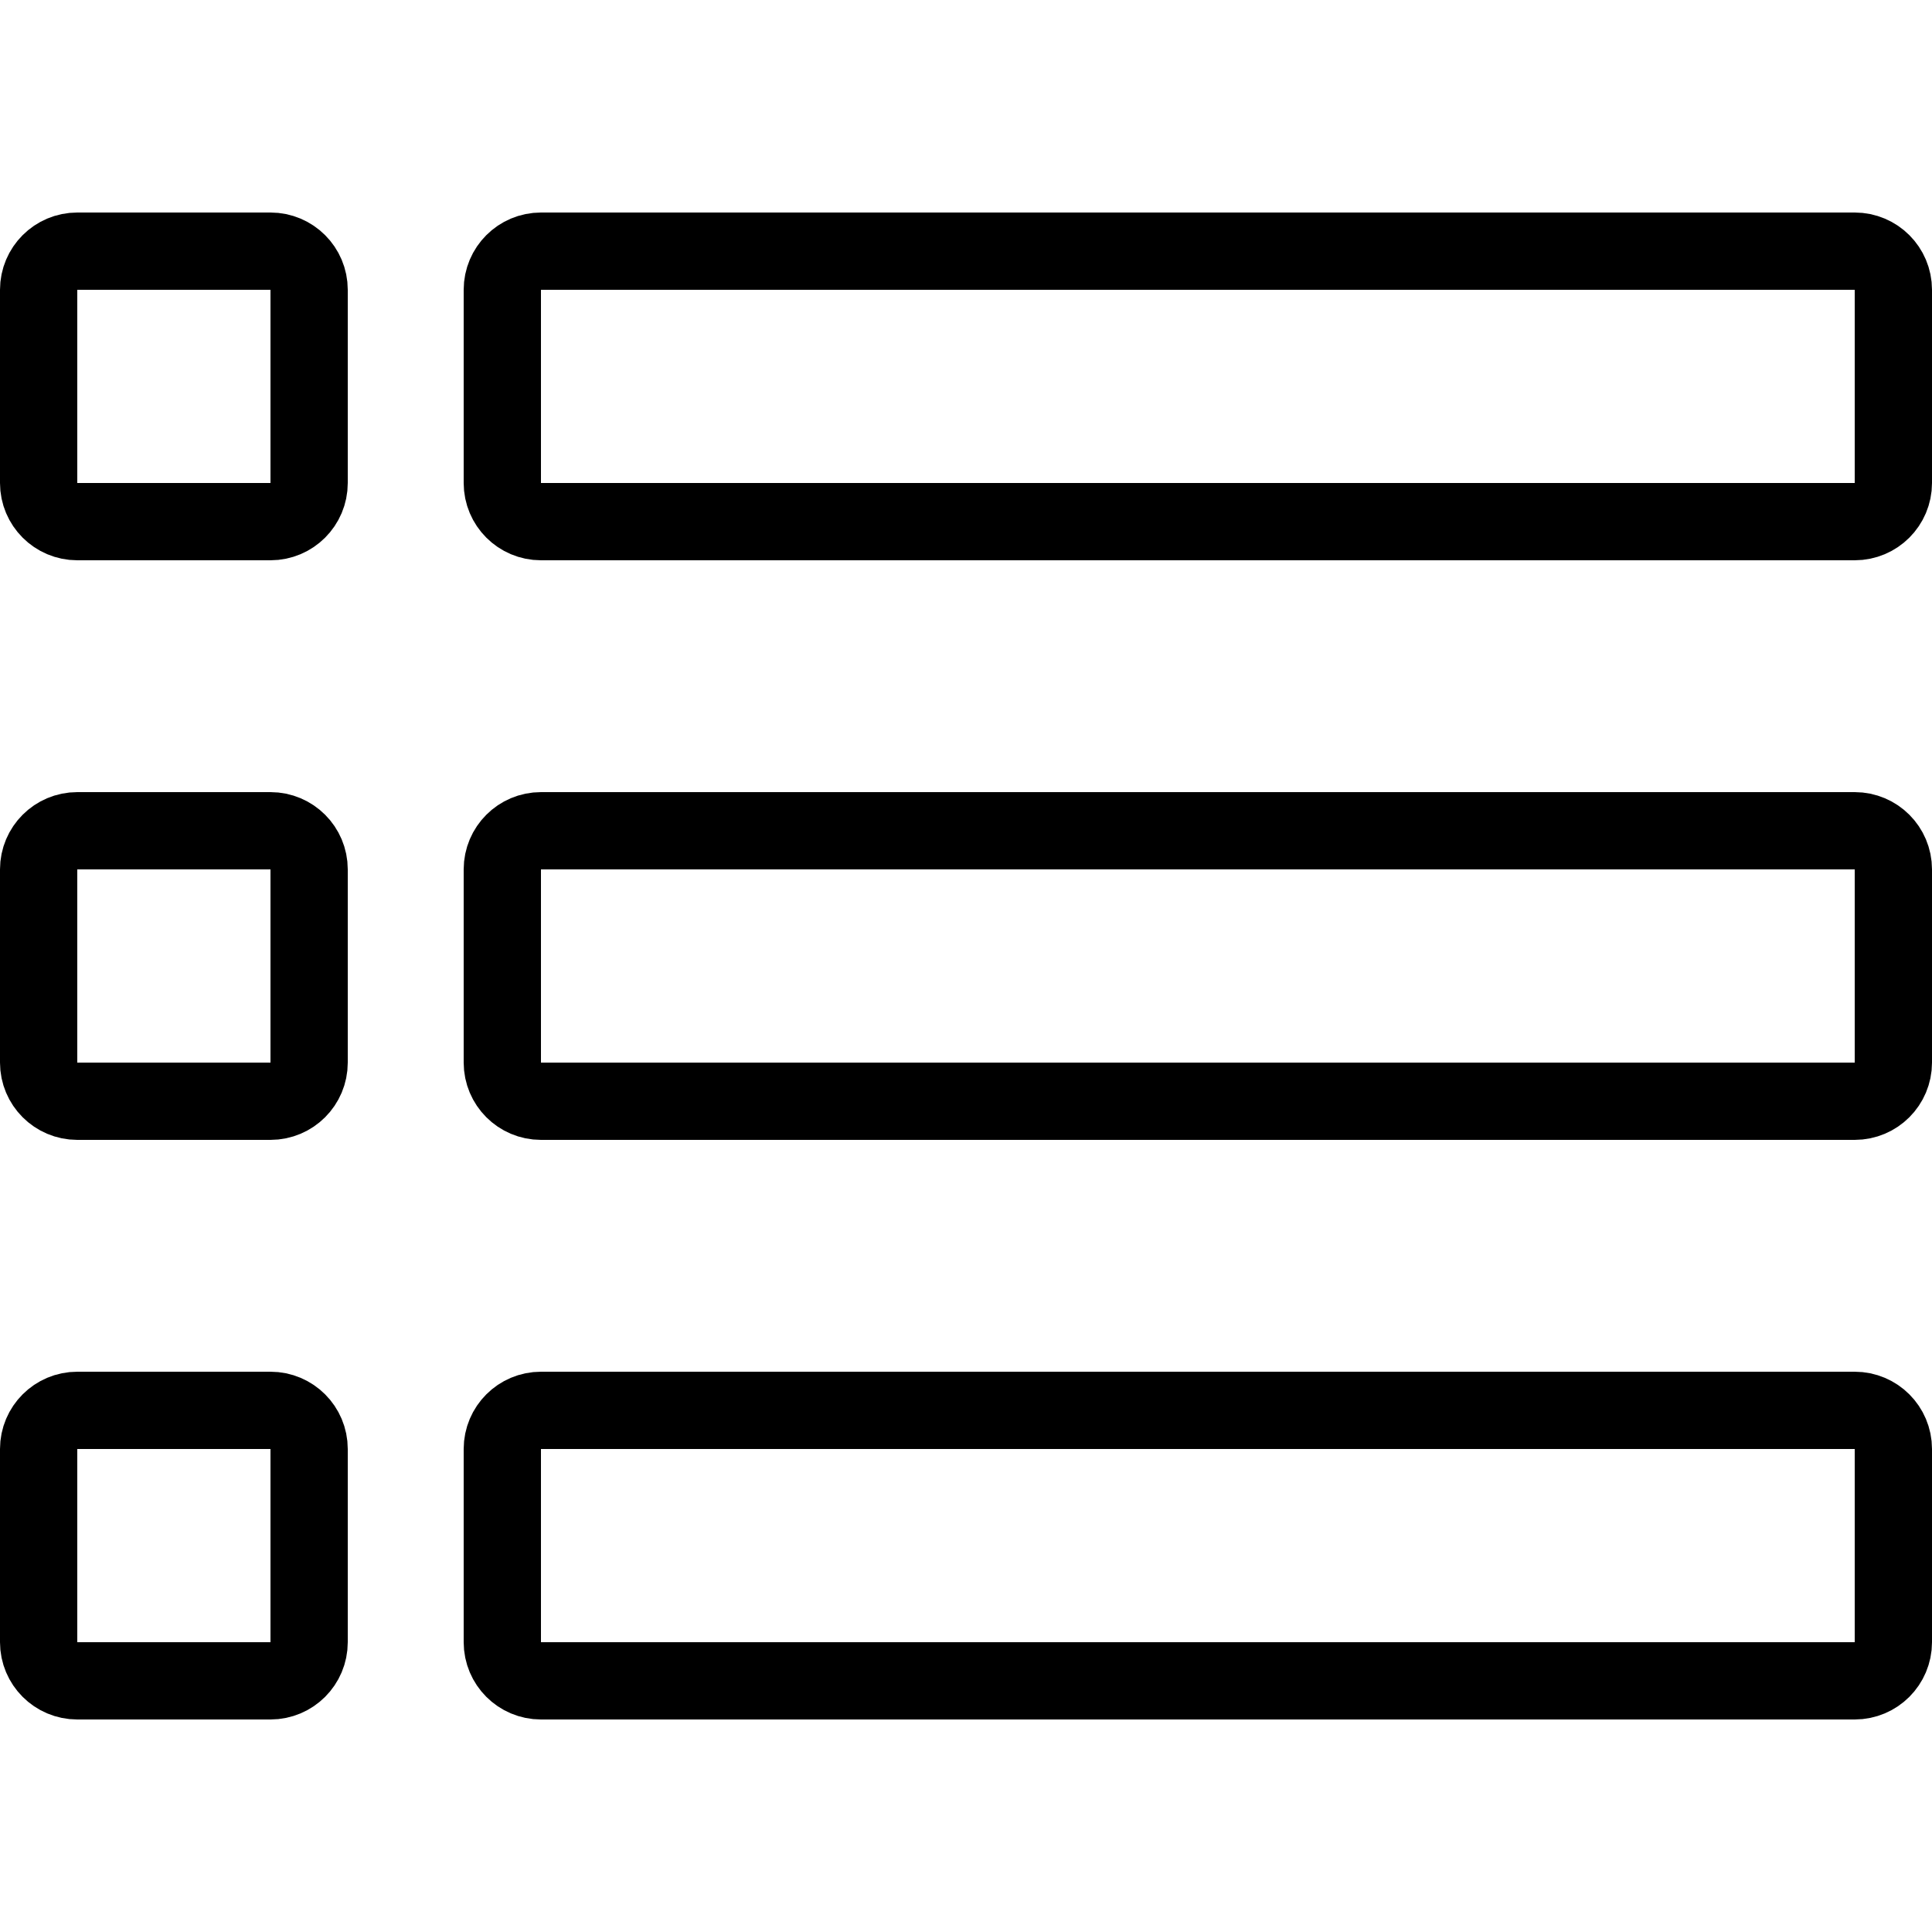 <svg xmlns="http://www.w3.org/2000/svg" width="24" height="24" viewBox="0 0 24 24"> <g transform="translate(0.0 2.64) scale(0.48)">
  
  <g
     id="line"
     transform="translate(-11,-17)">
    <path
       fill="none"
       stroke="#000"
       stroke-linecap="round"
       stroke-linejoin="round"
       stroke-miterlimit="10"
       stroke-width="2"
       d="M 59,25 H 25 c -0.552,0 -1,-0.448 -1,-1 v -5 c 0,-0.552 0.448,-1 1,-1 h 34 c 0.552,0 1,0.448 1,1 v 5 c 0,0.552 -0.448,1 -1,1 z"
       id="path2" />
    <path
       fill="none"
       stroke="#000"
       stroke-linecap="round"
       stroke-linejoin="round"
       stroke-miterlimit="10"
       stroke-width="2"
       d="M 59,40 H 25 c -0.552,0 -1,-0.448 -1,-1 v -5 c 0,-0.552 0.448,-1 1,-1 h 34 c 0.552,0 1,0.448 1,1 v 5 c 0,0.552 -0.448,1 -1,1 z"
       id="path4" />
    <path
       fill="none"
       stroke="#000"
       stroke-linecap="round"
       stroke-linejoin="round"
       stroke-miterlimit="10"
       stroke-width="2"
       d="M 59,55 H 25 c -0.552,0 -1,-0.448 -1,-1 v -5 c 0,-0.552 0.448,-1 1,-1 h 34 c 0.552,0 1,0.448 1,1 v 5 c 0,0.552 -0.448,1 -1,1 z"
       id="path6" />
    <path
       fill="none"
       stroke="#000"
       stroke-linecap="round"
       stroke-linejoin="round"
       stroke-miterlimit="10"
       stroke-width="2"
       d="m 18,25 h -5 c -0.552,0 -1,-0.448 -1,-1 v -5 c 0,-0.552 0.448,-1 1,-1 h 5 c 0.552,0 1,0.448 1,1 v 5 c 0,0.552 -0.448,1 -1,1 z"
       id="path8" />
    <path
       fill="none"
       stroke="#000"
       stroke-linecap="round"
       stroke-linejoin="round"
       stroke-miterlimit="10"
       stroke-width="2"
       d="m 18,40 h -5 c -0.552,0 -1,-0.448 -1,-1 v -5 c 0,-0.552 0.448,-1 1,-1 h 5 c 0.552,0 1,0.448 1,1 v 5 c 0,0.552 -0.448,1 -1,1 z"
       id="path10" />
    <path
       fill="none"
       stroke="#000"
       stroke-linecap="round"
       stroke-linejoin="round"
       stroke-miterlimit="10"
       stroke-width="2"
       d="m 18,55 h -5 c -0.552,0 -1,-0.448 -1,-1 v -5 c 0,-0.552 0.448,-1 1,-1 h 5 c 0.552,0 1,0.448 1,1 v 5 c 0,0.552 -0.448,1 -1,1 z"
       id="path12" />
  </g>
</g></svg>